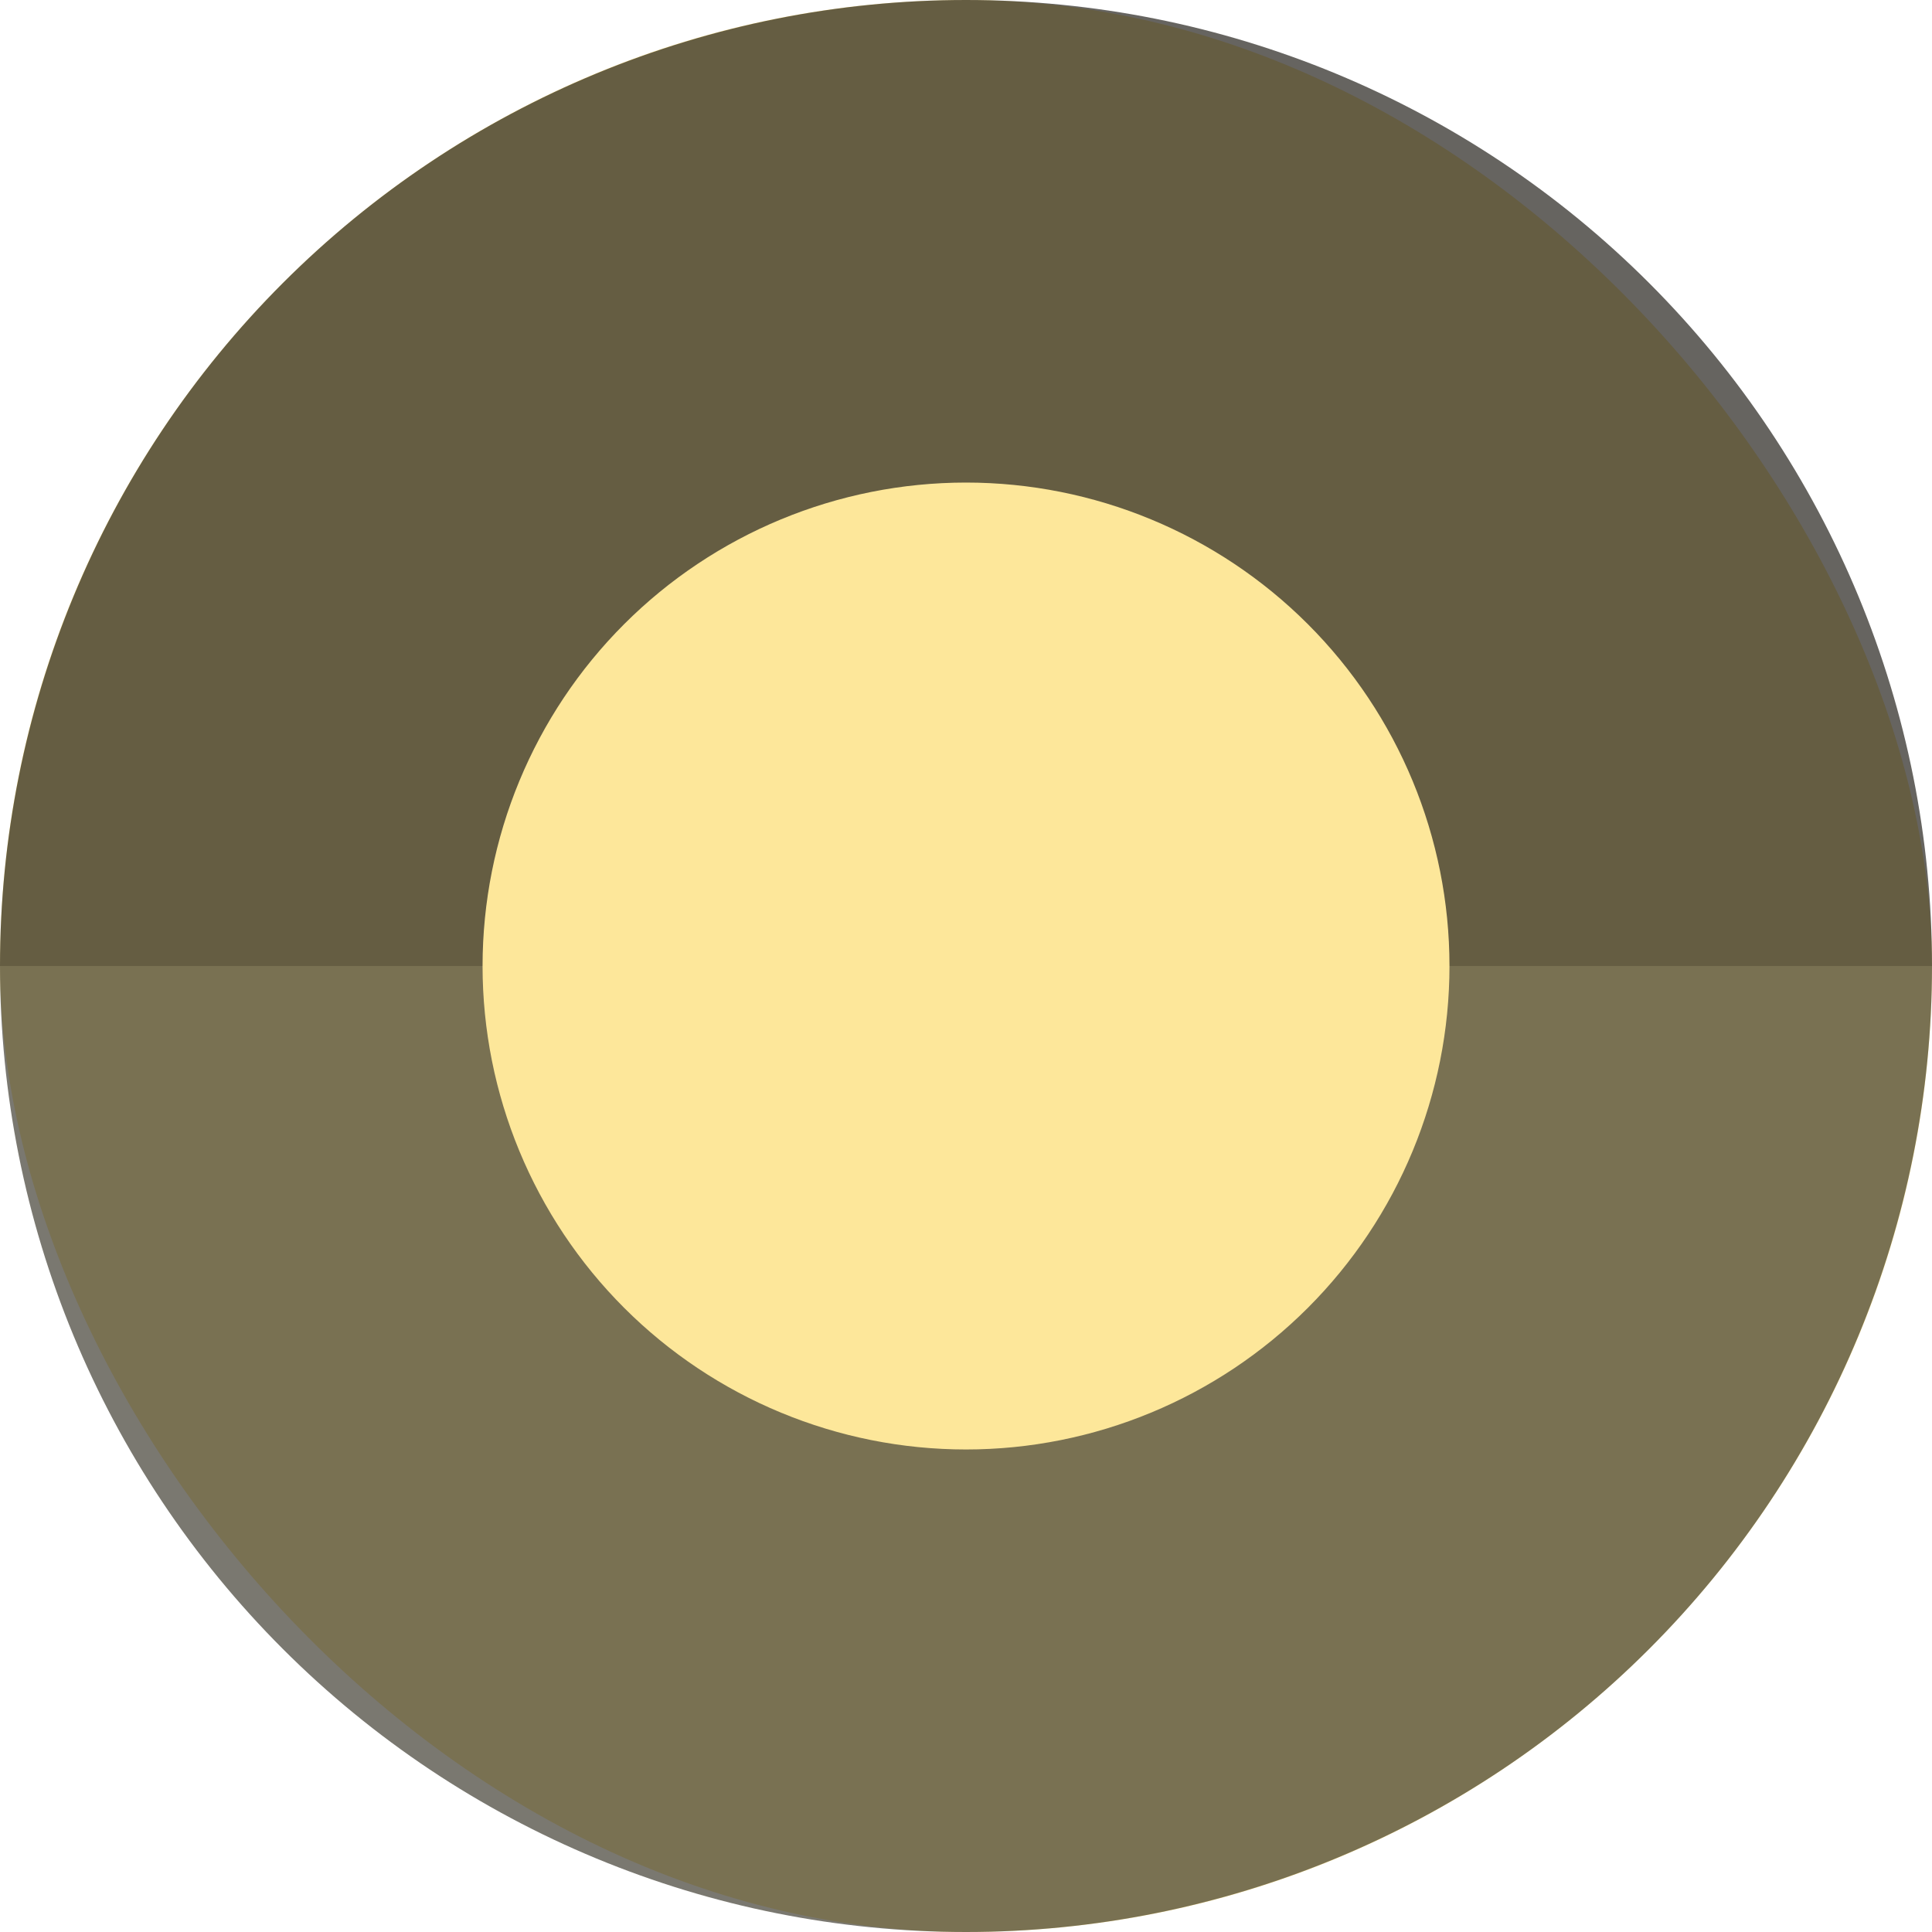 <svg width="53" height="53" viewBox="0 0 53 53" fill="none" xmlns="http://www.w3.org/2000/svg">
<rect width="53" height="53" rx="26.5" fill="#FDE79A"/>
<path opacity="0.7" d="M53 26.5C53 33.528 50.208 40.269 45.238 45.238C40.269 50.208 33.528 53 26.5 53C19.472 53 12.731 50.208 7.762 45.238C2.792 40.269 1.06123e-06 33.528 0 26.5L13.238 26.5C13.238 30.017 14.635 33.391 17.122 35.878C19.609 38.365 22.983 39.763 26.5 39.763C30.017 39.763 33.391 38.365 35.878 35.878C38.365 33.391 39.763 30.017 39.763 26.5H53Z" fill="#423F34"/>
<path opacity="0.7" d="M53 26.5C53 19.472 50.208 12.731 45.238 7.762C40.269 2.792 33.528 0 26.5 0C19.472 0 12.731 2.792 7.762 7.762C2.792 12.731 1.06123e-06 19.472 0 26.5L13.238 26.5C13.238 22.983 14.635 19.609 17.122 17.122C19.609 14.635 22.983 13.238 26.5 13.238C30.017 13.238 33.391 14.635 35.878 17.122C38.365 19.609 39.763 22.983 39.763 26.5H53Z" fill="#25231D"/>
</svg>